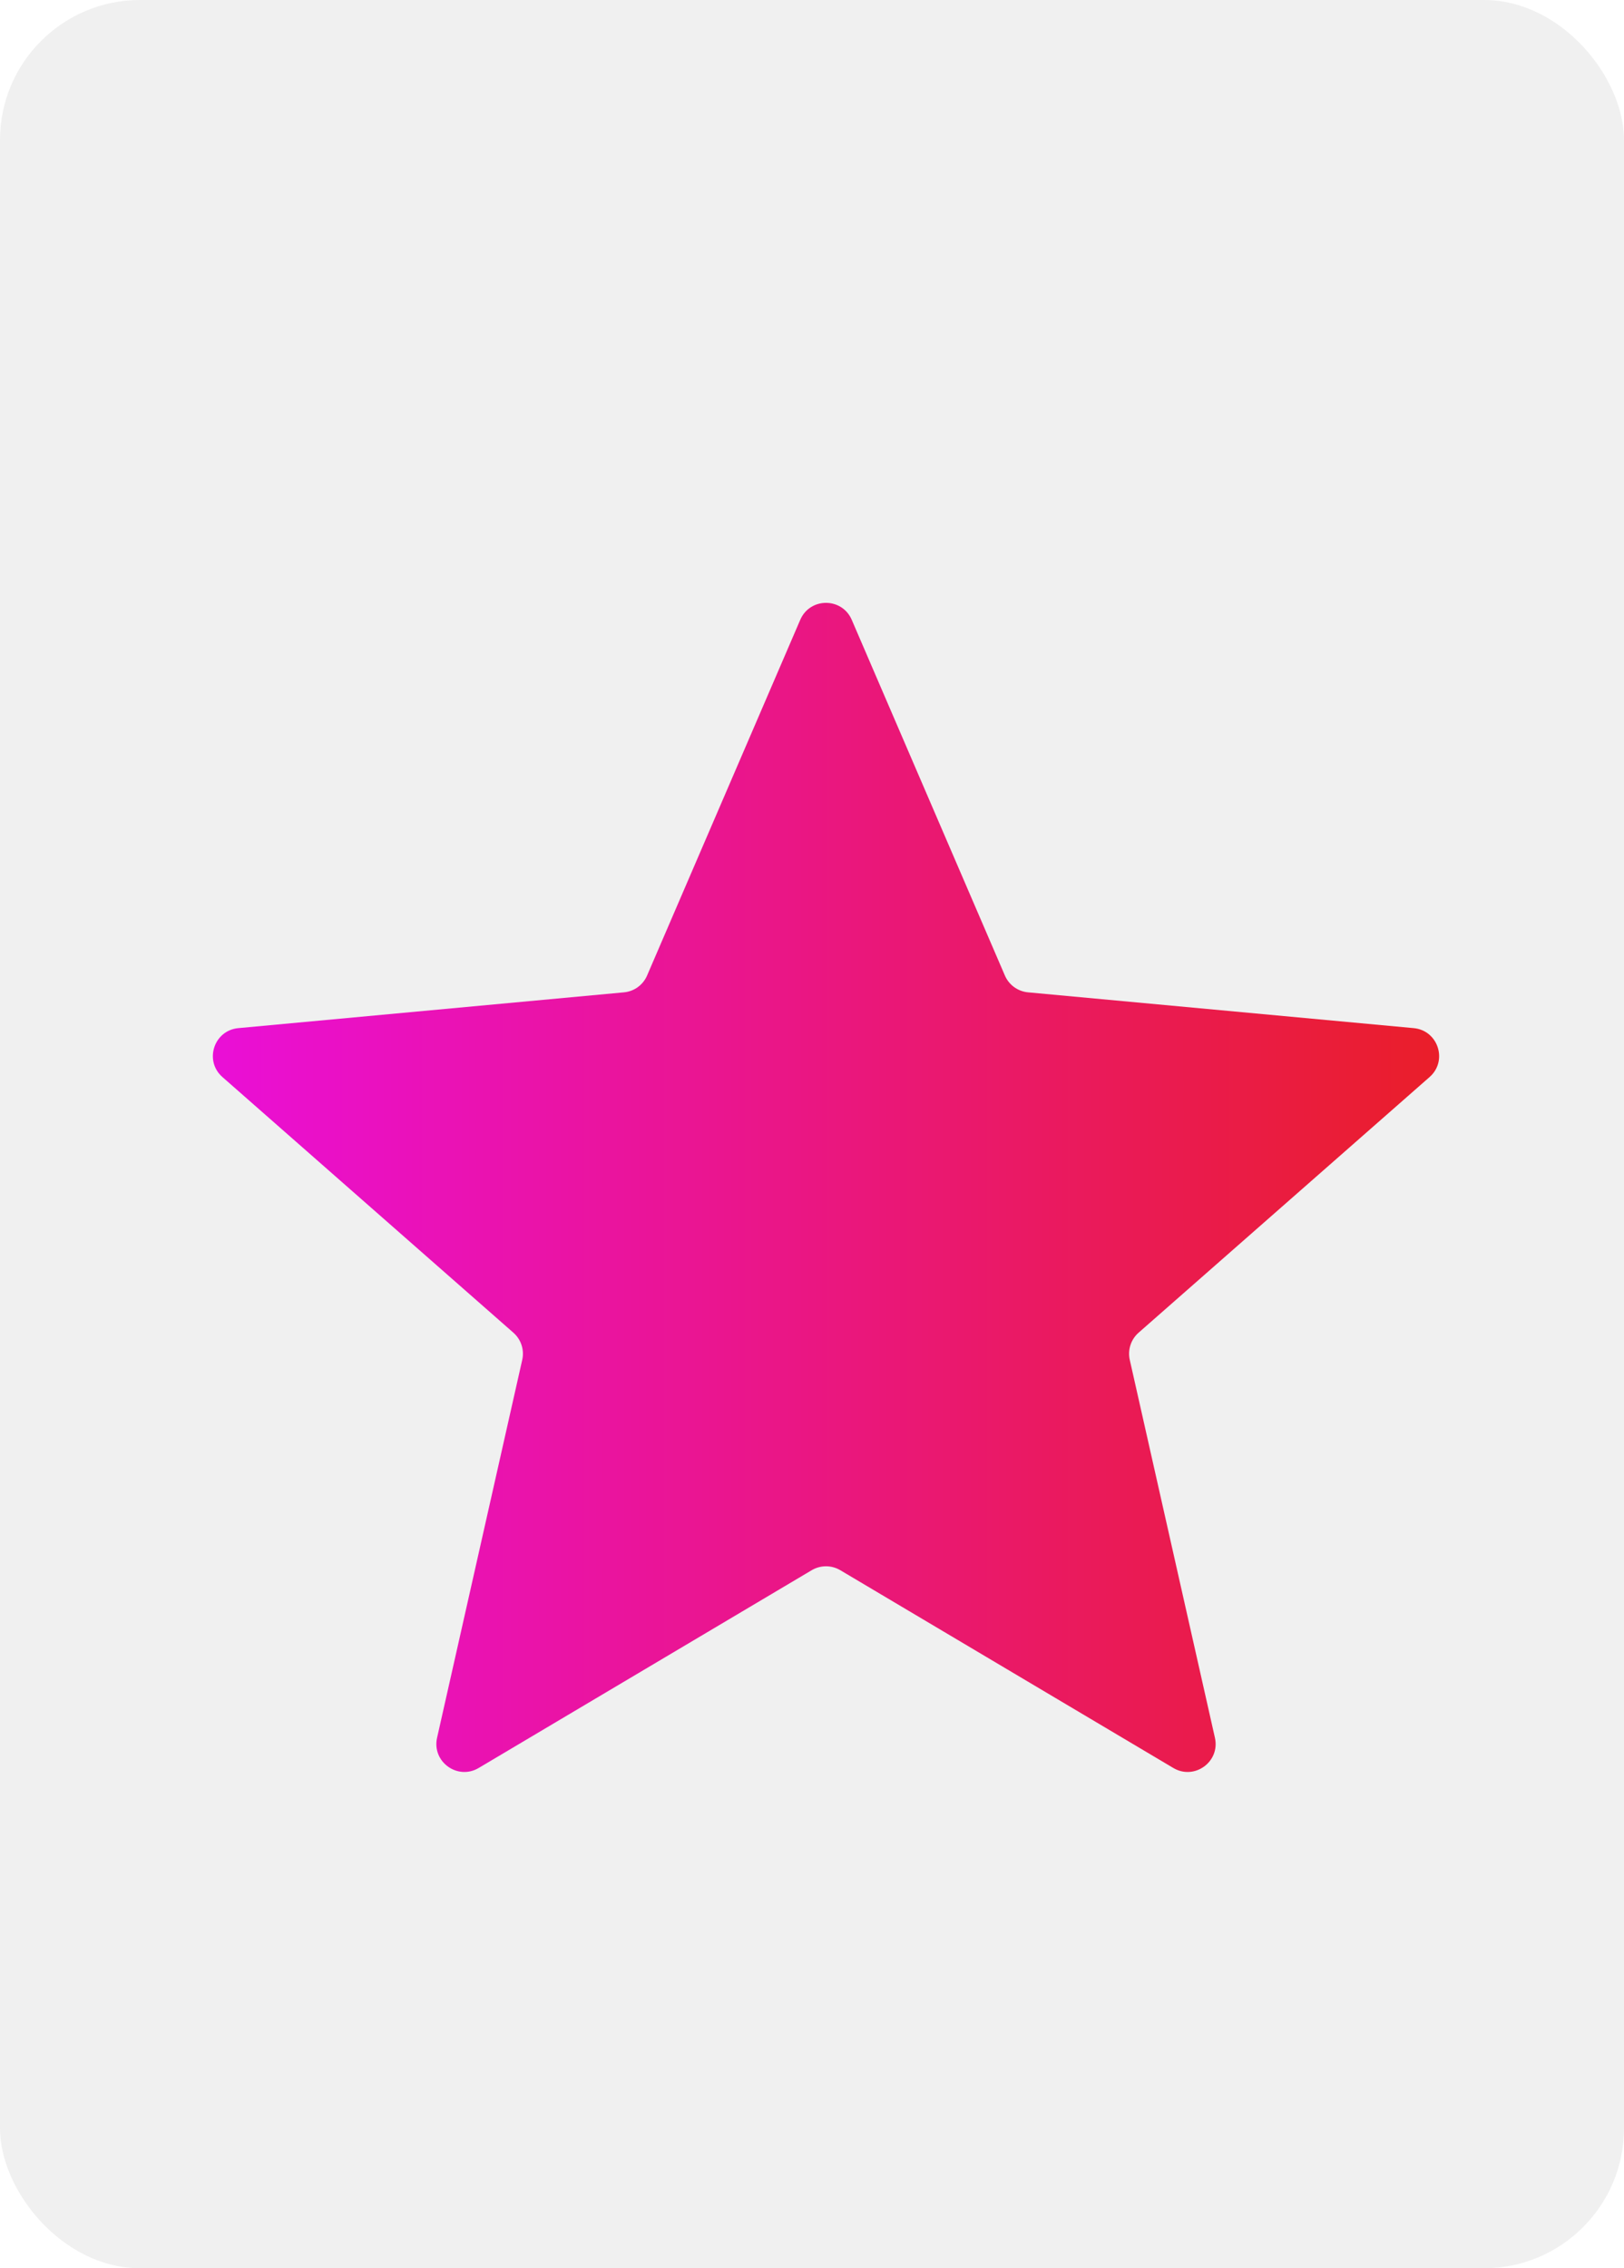 <svg width="58" height="81" viewBox="0 0 58 81" fill="none" xmlns="http://www.w3.org/2000/svg">
<rect width="58" height="81" rx="5" fill="#F0F0F0"/>
<g filter="url(#filter0_d_148_73)">
<path d="M28.581 18.133C28.929 17.327 30.071 17.327 30.419 18.133L35.889 30.837C36.034 31.173 36.351 31.403 36.716 31.437L50.489 32.715C51.362 32.796 51.716 33.883 51.056 34.462L40.664 43.591C40.389 43.832 40.269 44.205 40.349 44.562L43.39 58.056C43.583 58.912 42.659 59.583 41.904 59.135L30.011 52.073C29.696 51.886 29.304 51.886 28.989 52.073L17.096 59.135C16.341 59.583 15.417 58.912 15.61 58.056L18.651 44.562C18.732 44.205 18.61 43.832 18.335 43.591L7.944 34.462C7.284 33.883 7.638 32.796 8.511 32.715L22.284 31.437C22.649 31.403 22.966 31.173 23.11 30.837L28.581 18.133Z" fill="url(#paint0_linear_148_73)"/>
</g>
<defs>
<filter id="filter0_d_148_73" x="3.603" y="17.528" width="51.795" height="49.75" filterUnits="userSpaceOnUse" color-interpolation-filters="sRGB">
<feFlood flood-opacity="0" result="BackgroundImageFix"/>
<feColorMatrix in="SourceAlpha" type="matrix" values="0 0 0 0 0 0 0 0 0 0 0 0 0 0 0 0 0 0 127 0" result="hardAlpha"/>
<feOffset dy="4"/>
<feGaussianBlur stdDeviation="2"/>
<feComposite in2="hardAlpha" operator="out"/>
<feColorMatrix type="matrix" values="0 0 0 0 0 0 0 0 0 0 0 0 0 0 0 0 0 0 0.25 0"/>
<feBlend mode="normal" in2="BackgroundImageFix" result="effect1_dropShadow_148_73"/>
<feBlend mode="normal" in="SourceGraphic" in2="effect1_dropShadow_148_73" result="shape"/>
</filter>
<linearGradient id="paint0_linear_148_73" x1="54" y1="40.5" x2="5" y2="40.5" gradientUnits="userSpaceOnUse">
<stop stop-color="#EA1F1F"/>
<stop offset="1" stop-color="#EA0EE1"/>
</linearGradient>
</defs>
</svg>
